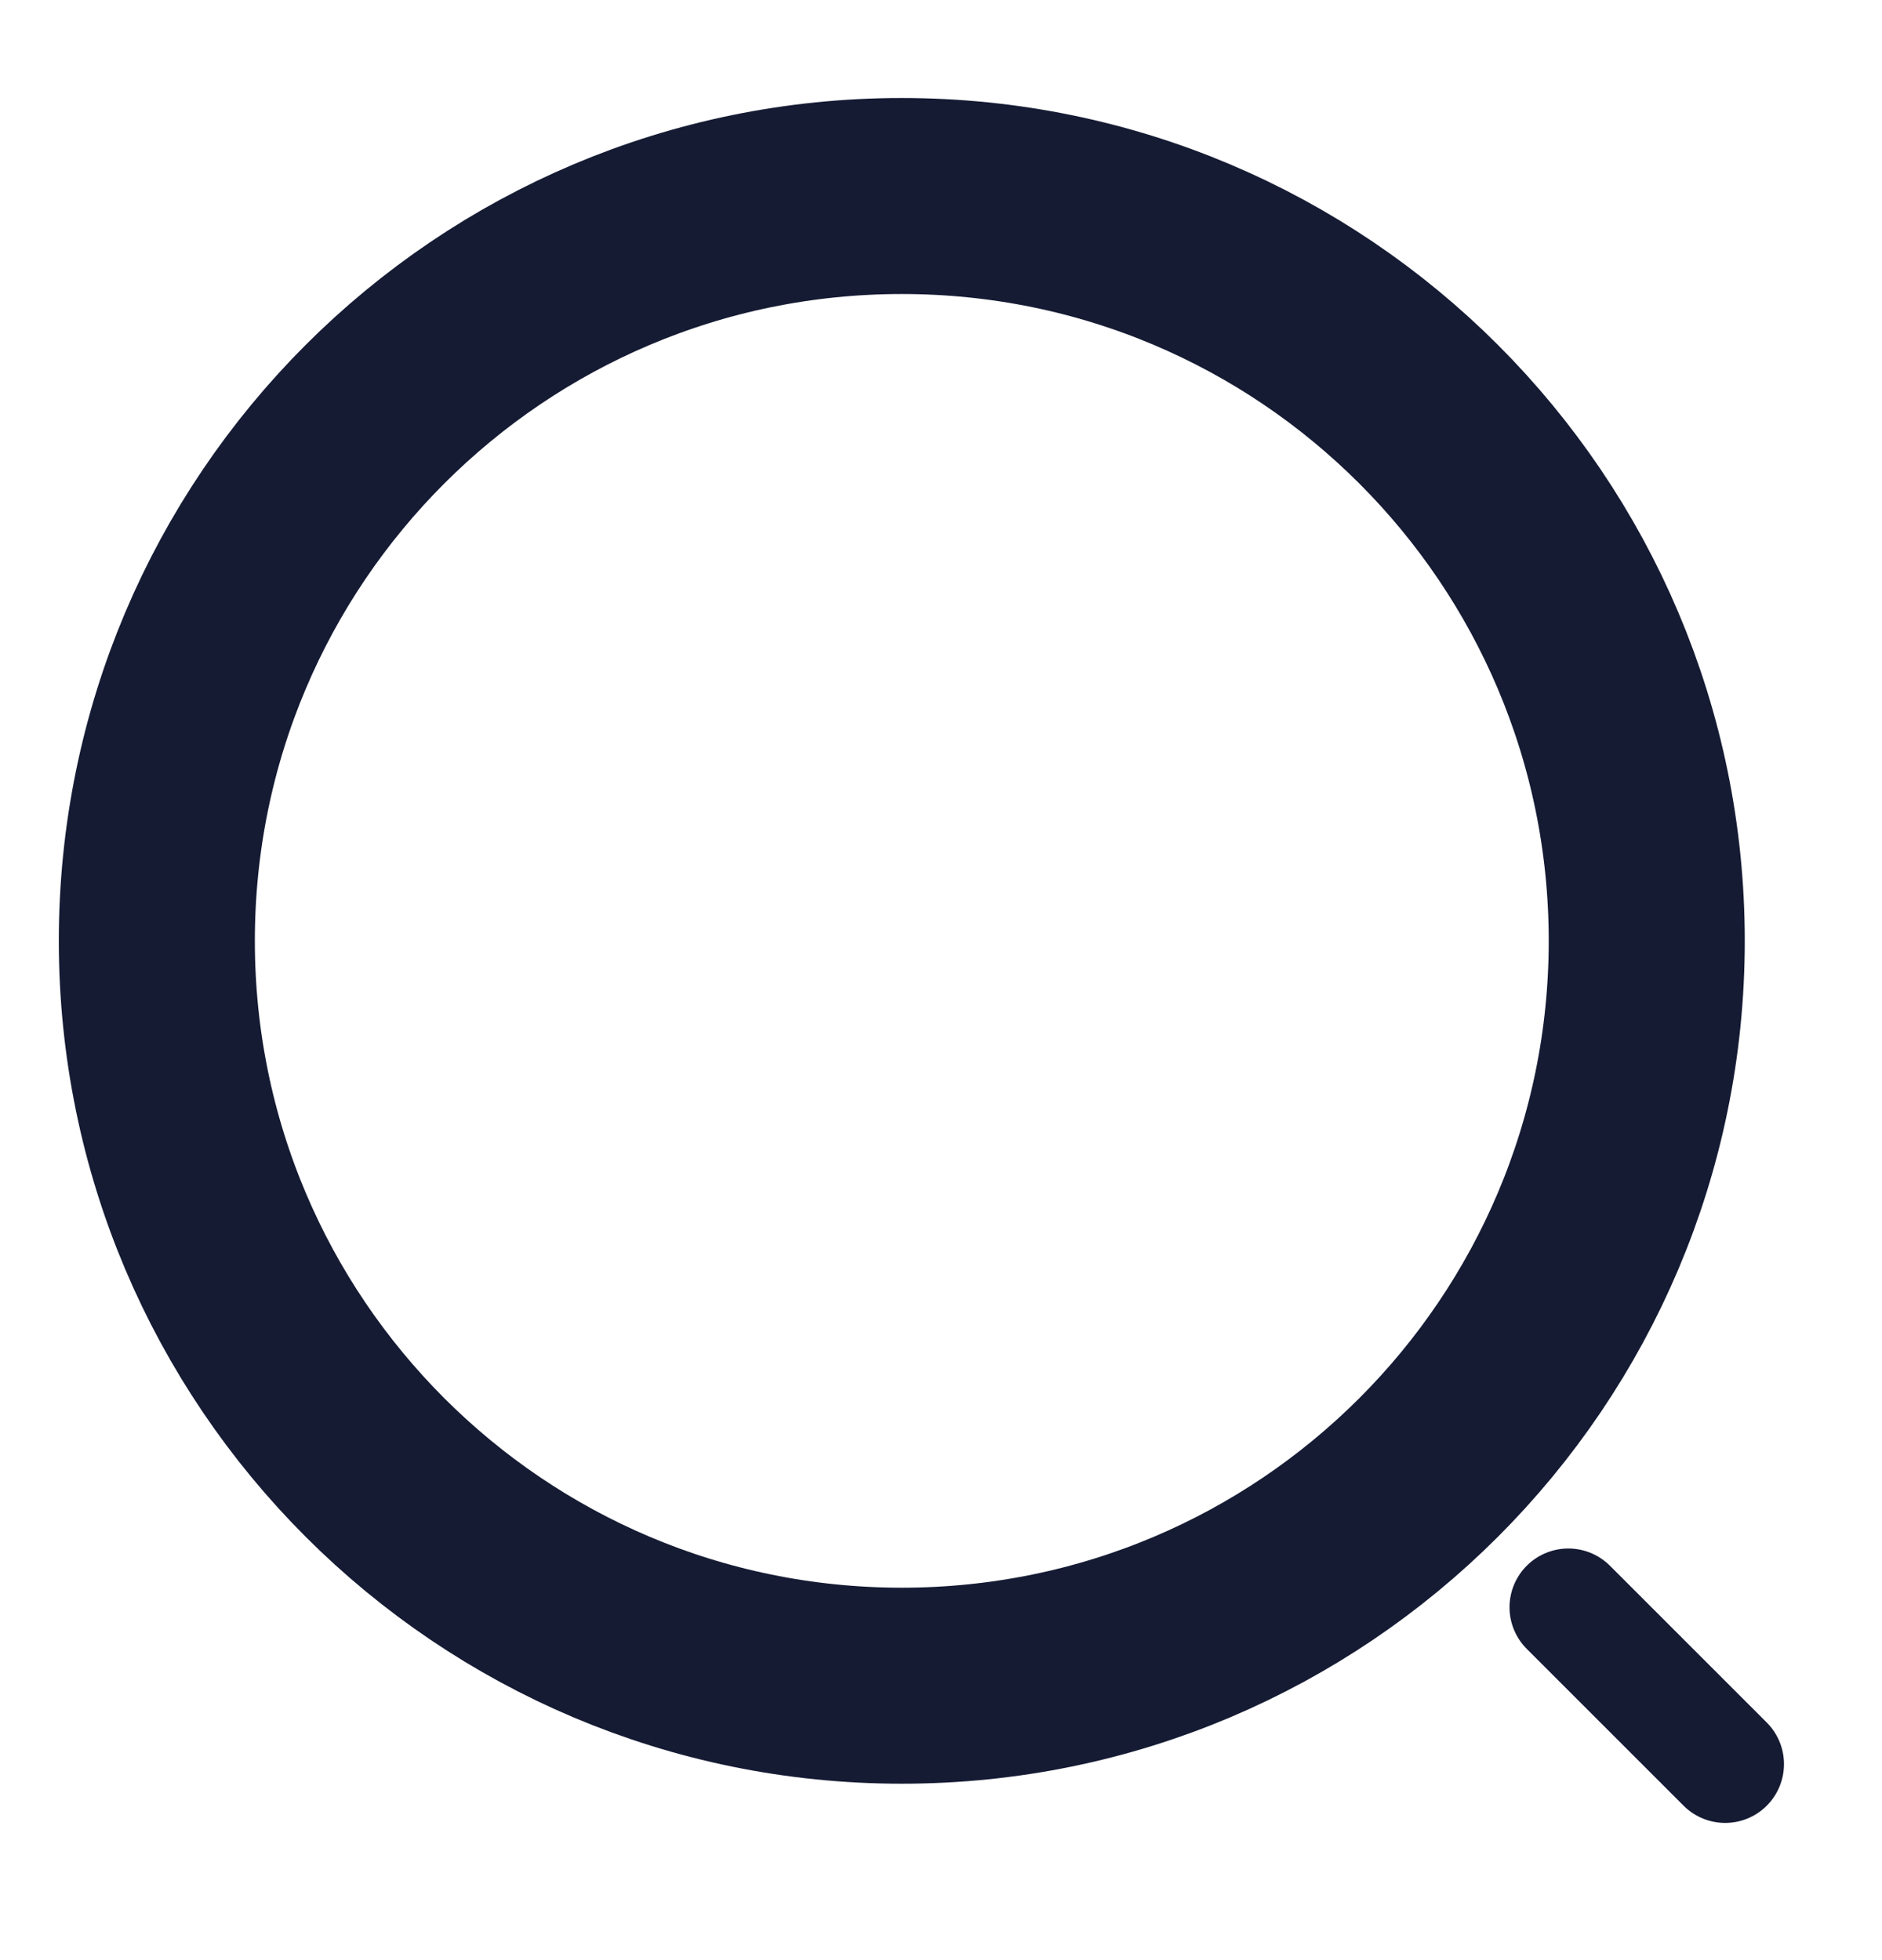 <svg width="24" height="25" viewBox="0 0 24 25" fill="none" xmlns="http://www.w3.org/2000/svg">
<path d="M11.5 21.5C16.747 21.5 21 17.247 21 12C21 6.753 16.747 2.5 11.5 2.5C6.253 2.5 2 6.753 2 12C2 17.247 6.253 21.5 11.5 21.5Z" stroke="#151B33" stroke-width="2.5" stroke-linecap="round" stroke-linejoin="round"/>
<path d="M22 22.5L20 20.5" stroke="#151B33" stroke-width="1.5" stroke-linecap="round" stroke-linejoin="round"/>
</svg>
